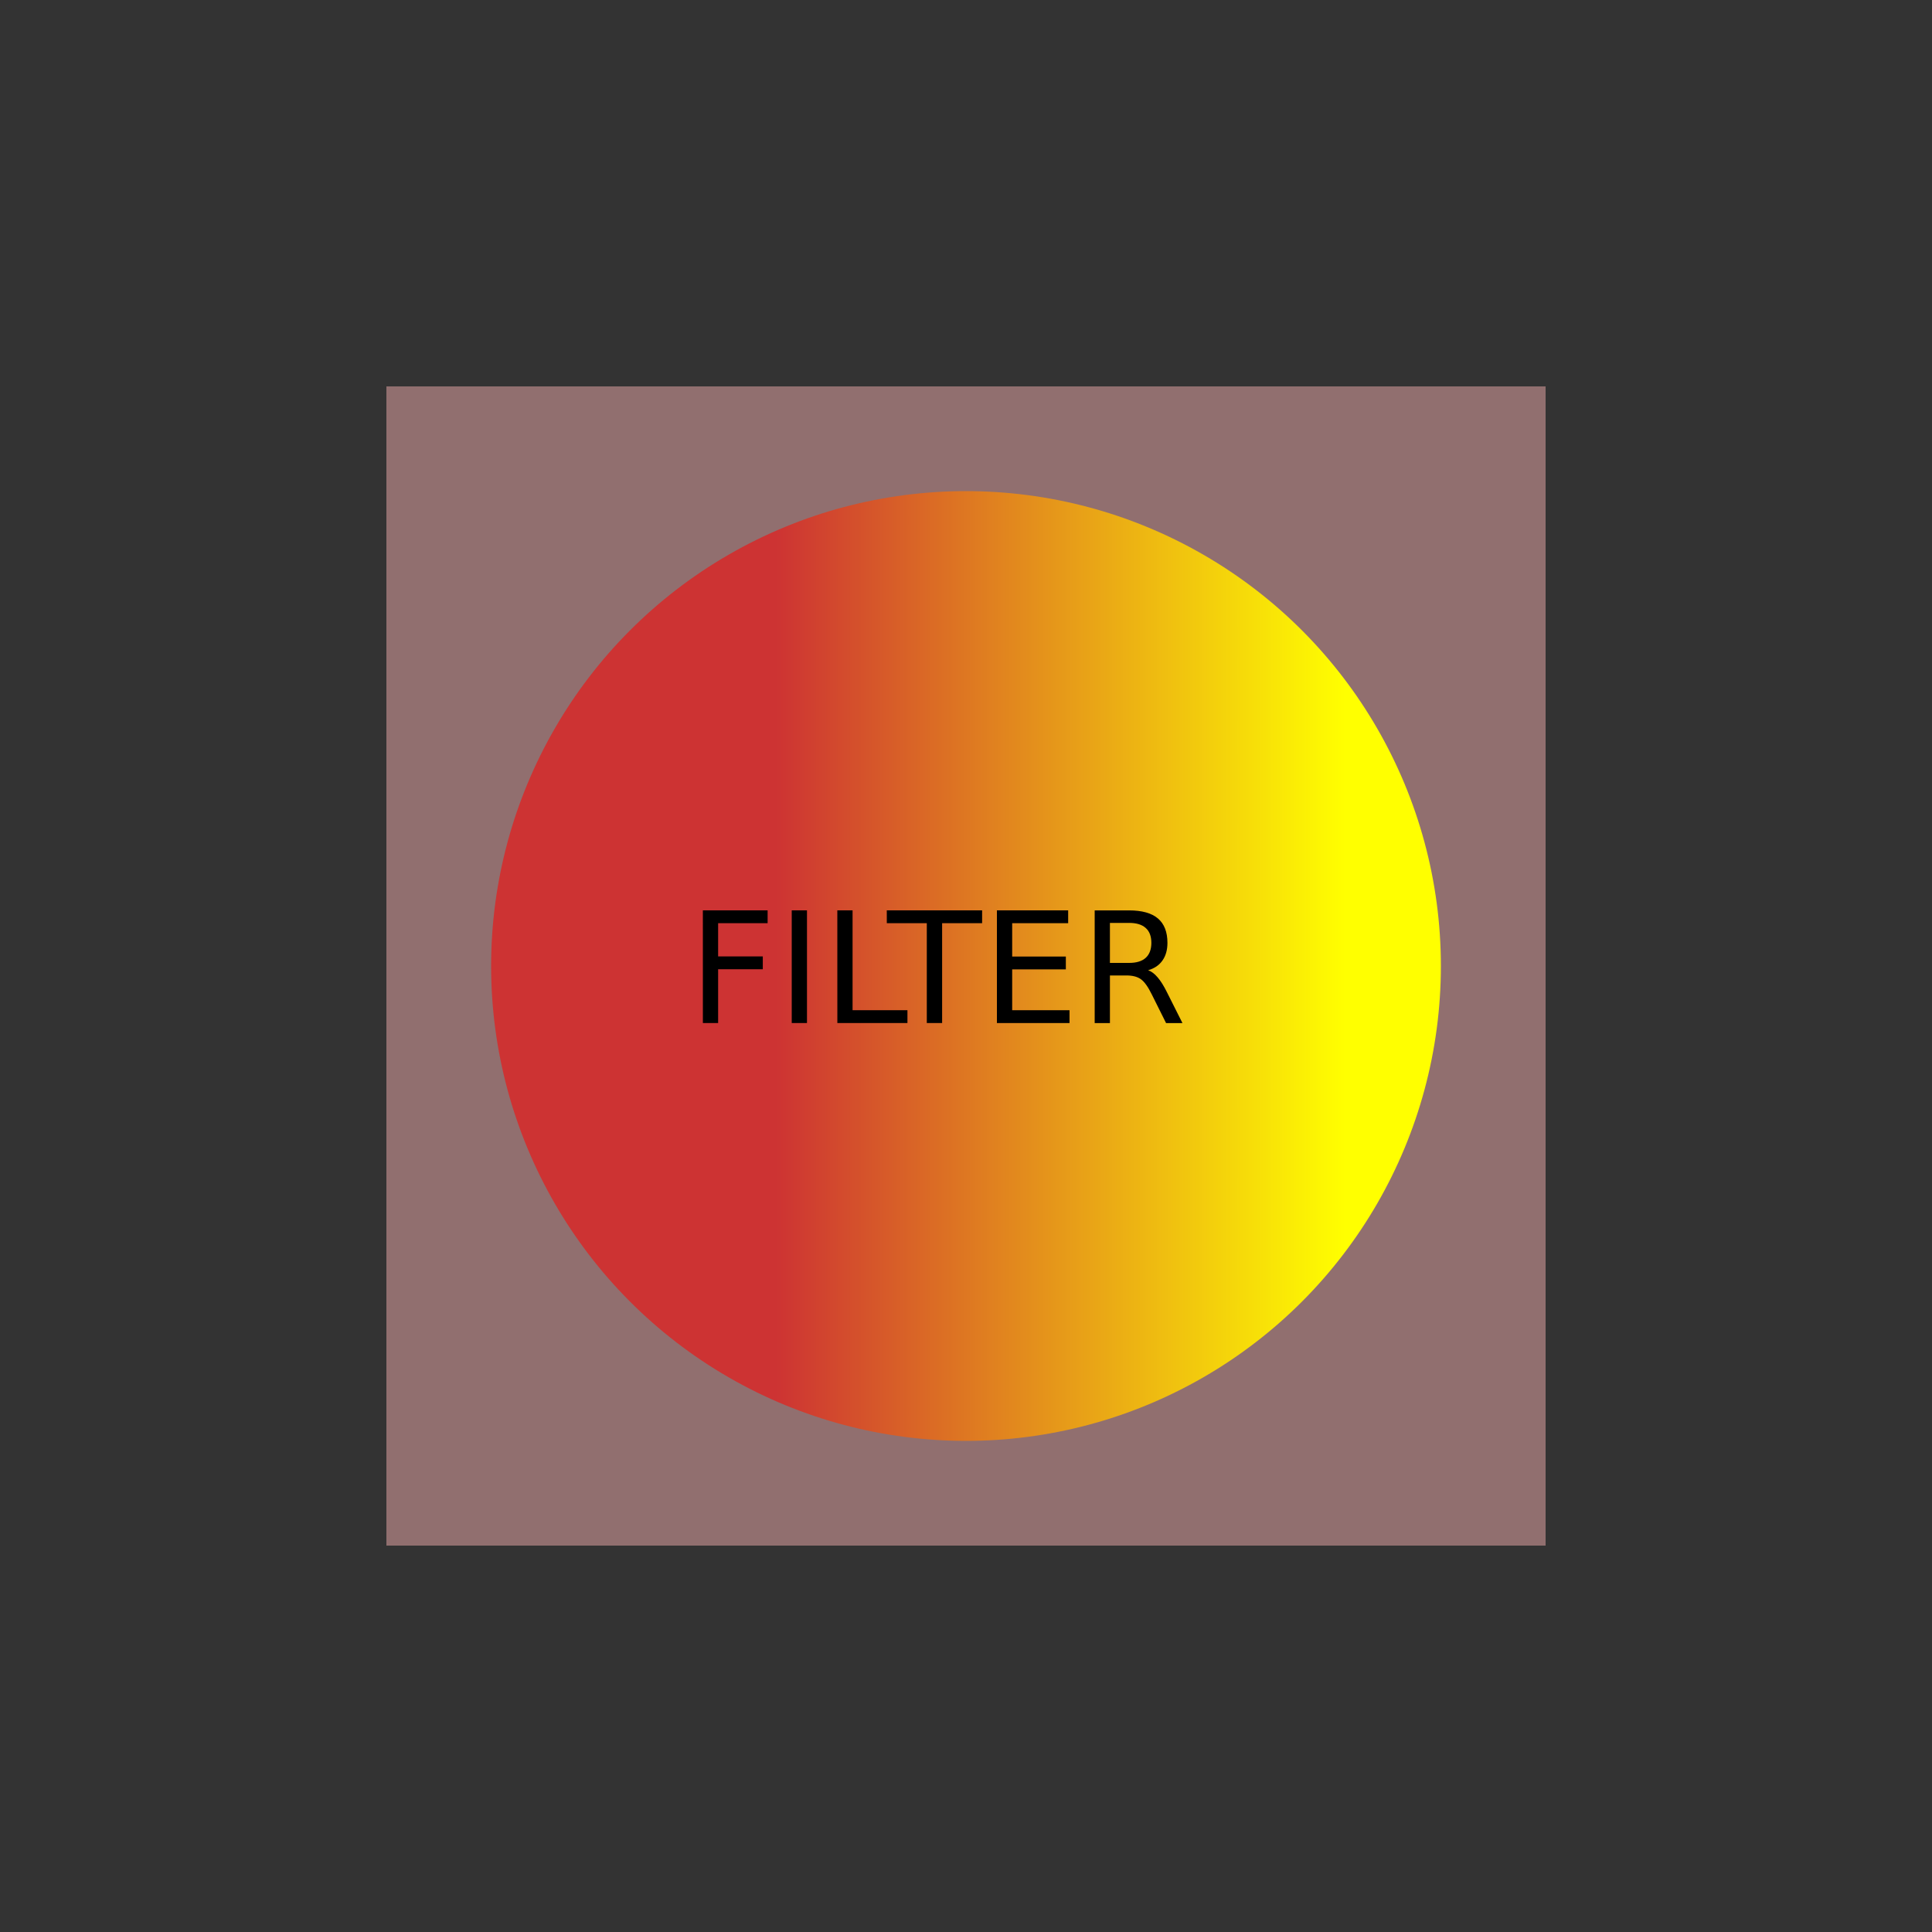 <?xml version="1.0" encoding="UTF-8"?>
<svg version="1.1" viewBox="0 0 500 500" xmlns="http://www.w3.org/2000/svg">
<rect x="0" y="0" width="500" height="500" fill="#333333" stroke="none"/>
<defs><linearGradient id="linearGradient4497" x1="100" x2="400" y1="250" y2="250" gradientTransform="matrix(.491 0 0 .491 151.7 151.7)" gradientUnits="userSpaceOnUse">
<stop style="stop-color:#cd3333" offset="0"/><stop style="stop-color:#ff0" offset="1"/></linearGradient>
</defs>
<rect x="100" y="100" width="300" height="300" style="fill:#916f6f"/>
<circle cx="250" cy="250" r="122.9" style="fill:url(#linearGradient4497);stroke-width:.491"/>
<g transform="translate(385.6 379.2)" aria-label="FILTER">
<path d="m-203.7-143.6h16.76v3.32h-12.81v8.594h11.56v3.32h-11.56v13.93h-3.945z"/><path d="m-180.7-143.6h3.945v29.16h-3.945z"/><path d="m-168.9-143.6h3.945v25.84h14.2v3.32h-18.14z"/><path d="m-156.1-143.6h24.67v3.32h-10.35v25.84h-3.965v-25.84h-10.35z"/><path d="m-127.6-143.6h18.44v3.32h-14.49v8.633h13.89v3.32h-13.89v10.57h14.84v3.32h-18.79z"/><path d="m-88.47-128.1q1.27 0.43 2.461 1.836 1.211 1.406 2.422 3.867l4.004 7.969h-4.238l-3.73-7.48q-1.445-2.93-2.812-3.887-1.348-0.957-3.691-0.957h-4.297v12.32h-3.945v-29.16h8.906q5 0 7.461 2.09 2.461 2.09 2.461 6.309 0 2.754-1.289 4.57-1.27 1.816-3.711 2.52zm-9.883-12.25v10.35h4.961q2.852 0 4.297-1.309 1.465-1.328 1.465-3.887 0-2.559-1.465-3.848-1.445-1.309-4.297-1.309z"/></g>
</svg>
